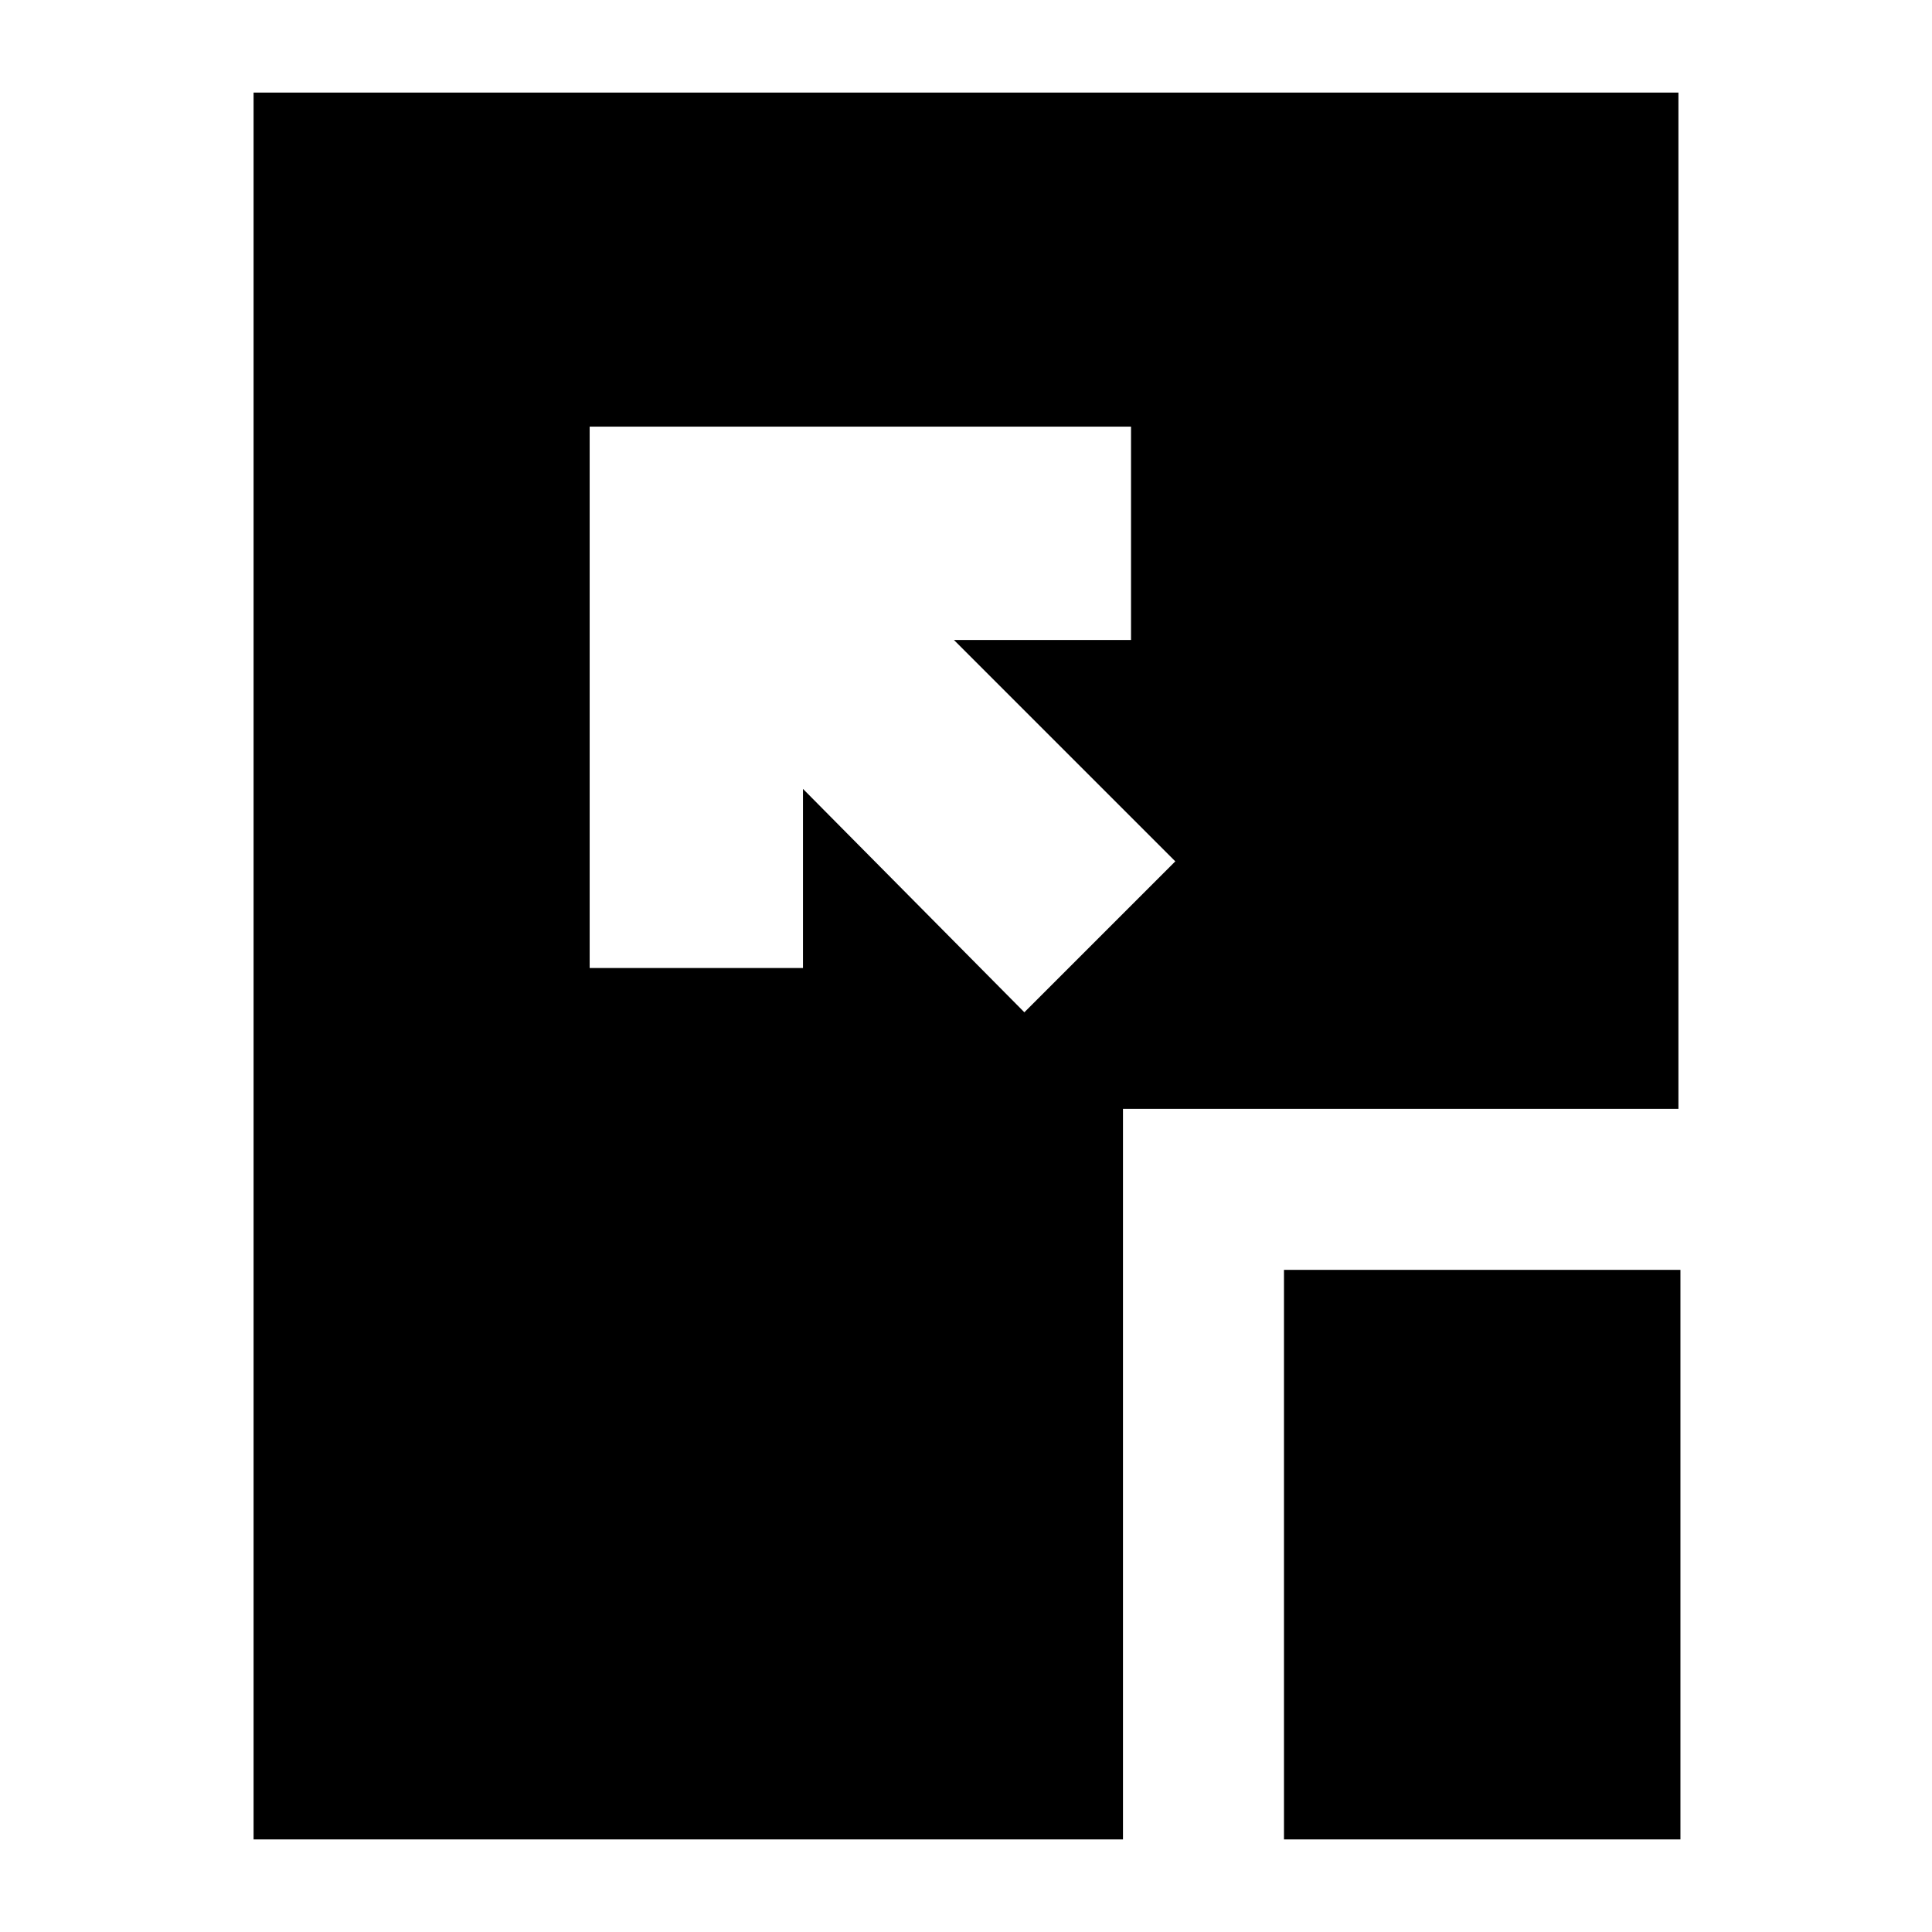 <svg xmlns="http://www.w3.org/2000/svg" height="24" viewBox="0 96 960 960" width="24"><path d="m509 599 75-75-110-110h88V308H293v269h106v-89l110 111Zm129 411V727h197v283H638Zm-512 0V142h708v505H558v363H126Z"/></svg>